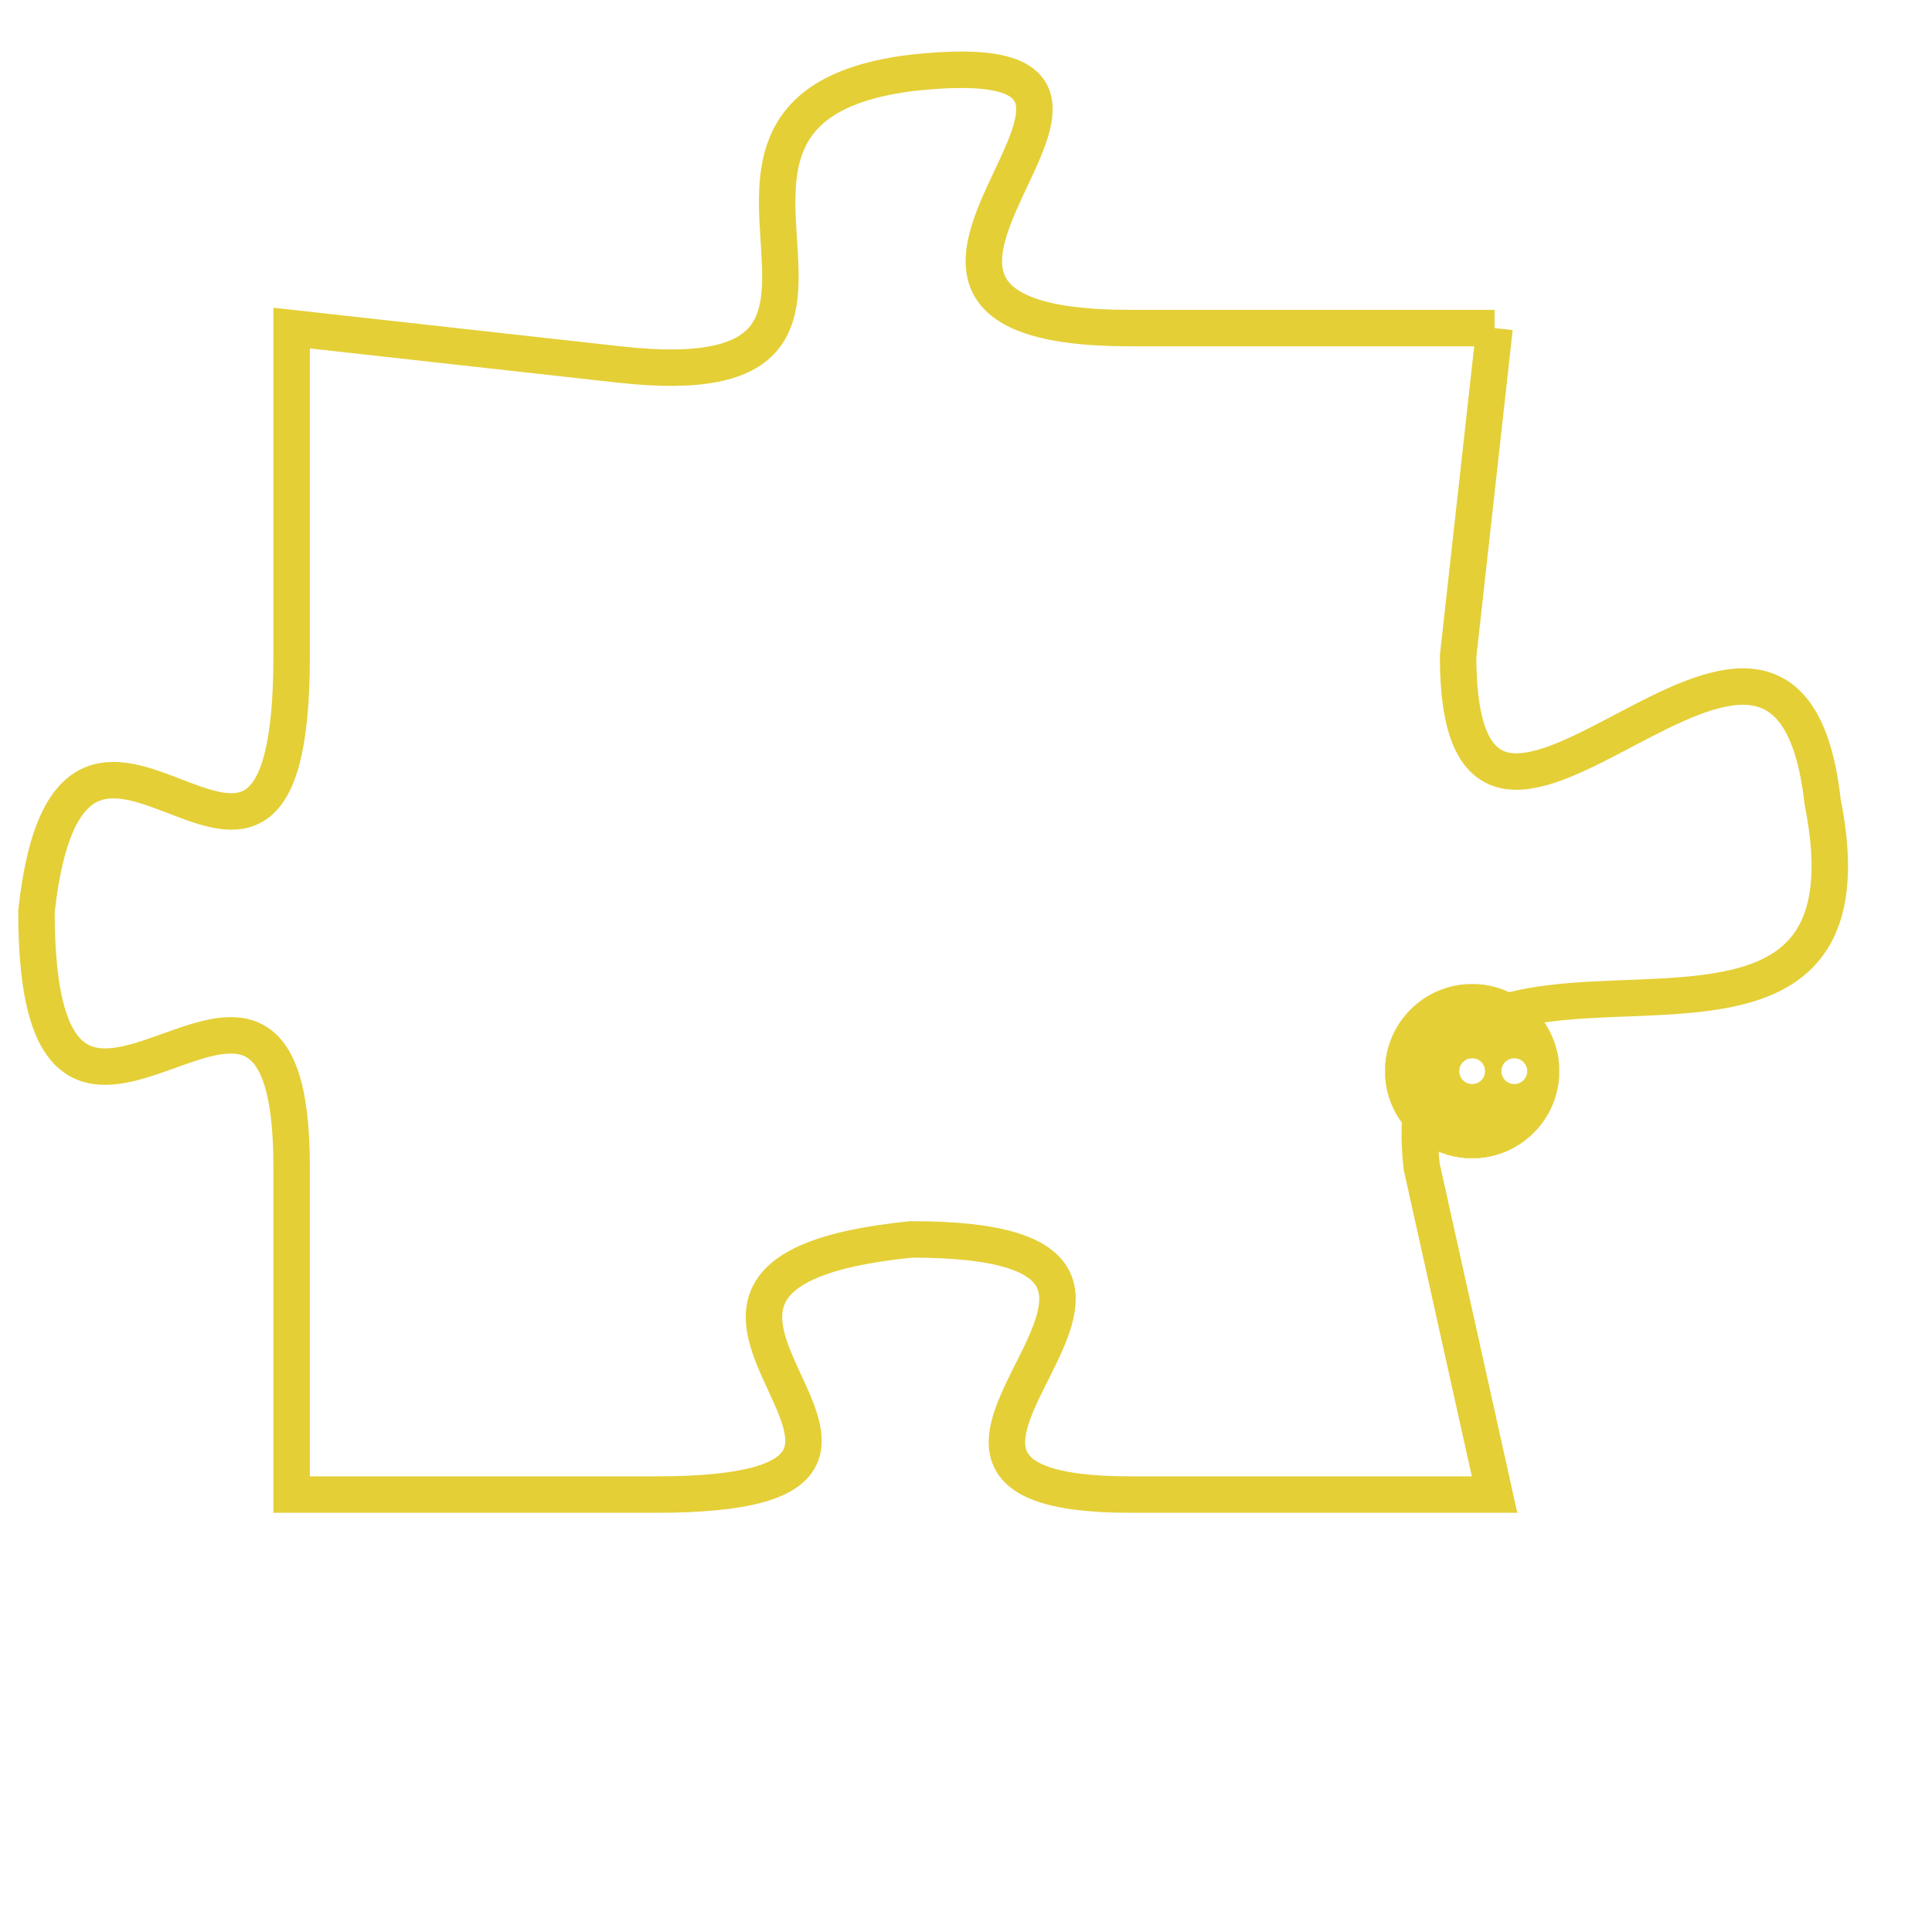 <svg version="1.1" xmlns="http://www.w3.org/2000/svg" xmlns:xlink="http://www.w3.org/1999/xlink" fill="transparent" x="0" y="0" width="350" height="350" preserveAspectRatio="xMinYMin slice"><style type="text/css">.links{fill:transparent;stroke: #E4CF37;}.links:hover{fill:#63D272; opacity:0.4;}</style><defs><g id="allt"><path id="t4678" d="M4257,1120 L4247,1120 C4237,1120 4250,1112 4241,1113 C4233,1114 4242,1122 4233,1121 L4224,1120 4224,1120 L4224,1129 C4224,1139 4218,1127 4217,1136 C4217,1146 4224,1134 4224,1143 L4224,1152 4224,1152 L4234,1152 C4244,1152 4231,1146 4241,1145 C4251,1145 4238,1152 4247,1152 L4257,1152 4257,1152 L4255,1143 C4254,1134 4268,1143 4266,1133 C4265,1124 4256,1138 4256,1129 L4257,1120"/></g><clipPath id="c" clipRule="evenodd" fill="transparent"><use href="#t4678"/></clipPath></defs><svg viewBox="4216 1111 53 42" preserveAspectRatio="xMinYMin meet"><svg width="4380" height="2430"><g><image crossorigin="anonymous" x="0" y="0" href="https://nftpuzzle.license-token.com/assets/completepuzzle.svg" width="100%" height="100%" /><g class="links"><use href="#t4678"/></g></g></svg><svg x="4254" y="1138" height="9%" width="9%" viewBox="0 0 330 330"><g><a xlink:href="https://nftpuzzle.license-token.com/" class="links"><title>See the most innovative NFT based token software licensing project</title><path fill="#E4CF37" id="more" d="M165,0C74.019,0,0,74.019,0,165s74.019,165,165,165s165-74.019,165-165S255.981,0,165,0z M85,190 c-13.785,0-25-11.215-25-25s11.215-25,25-25s25,11.215,25,25S98.785,190,85,190z M165,190c-13.785,0-25-11.215-25-25 s11.215-25,25-25s25,11.215,25,25S178.785,190,165,190z M245,190c-13.785,0-25-11.215-25-25s11.215-25,25-25 c13.785,0,25,11.215,25,25S258.785,190,245,190z"></path></a></g></svg></svg></svg>